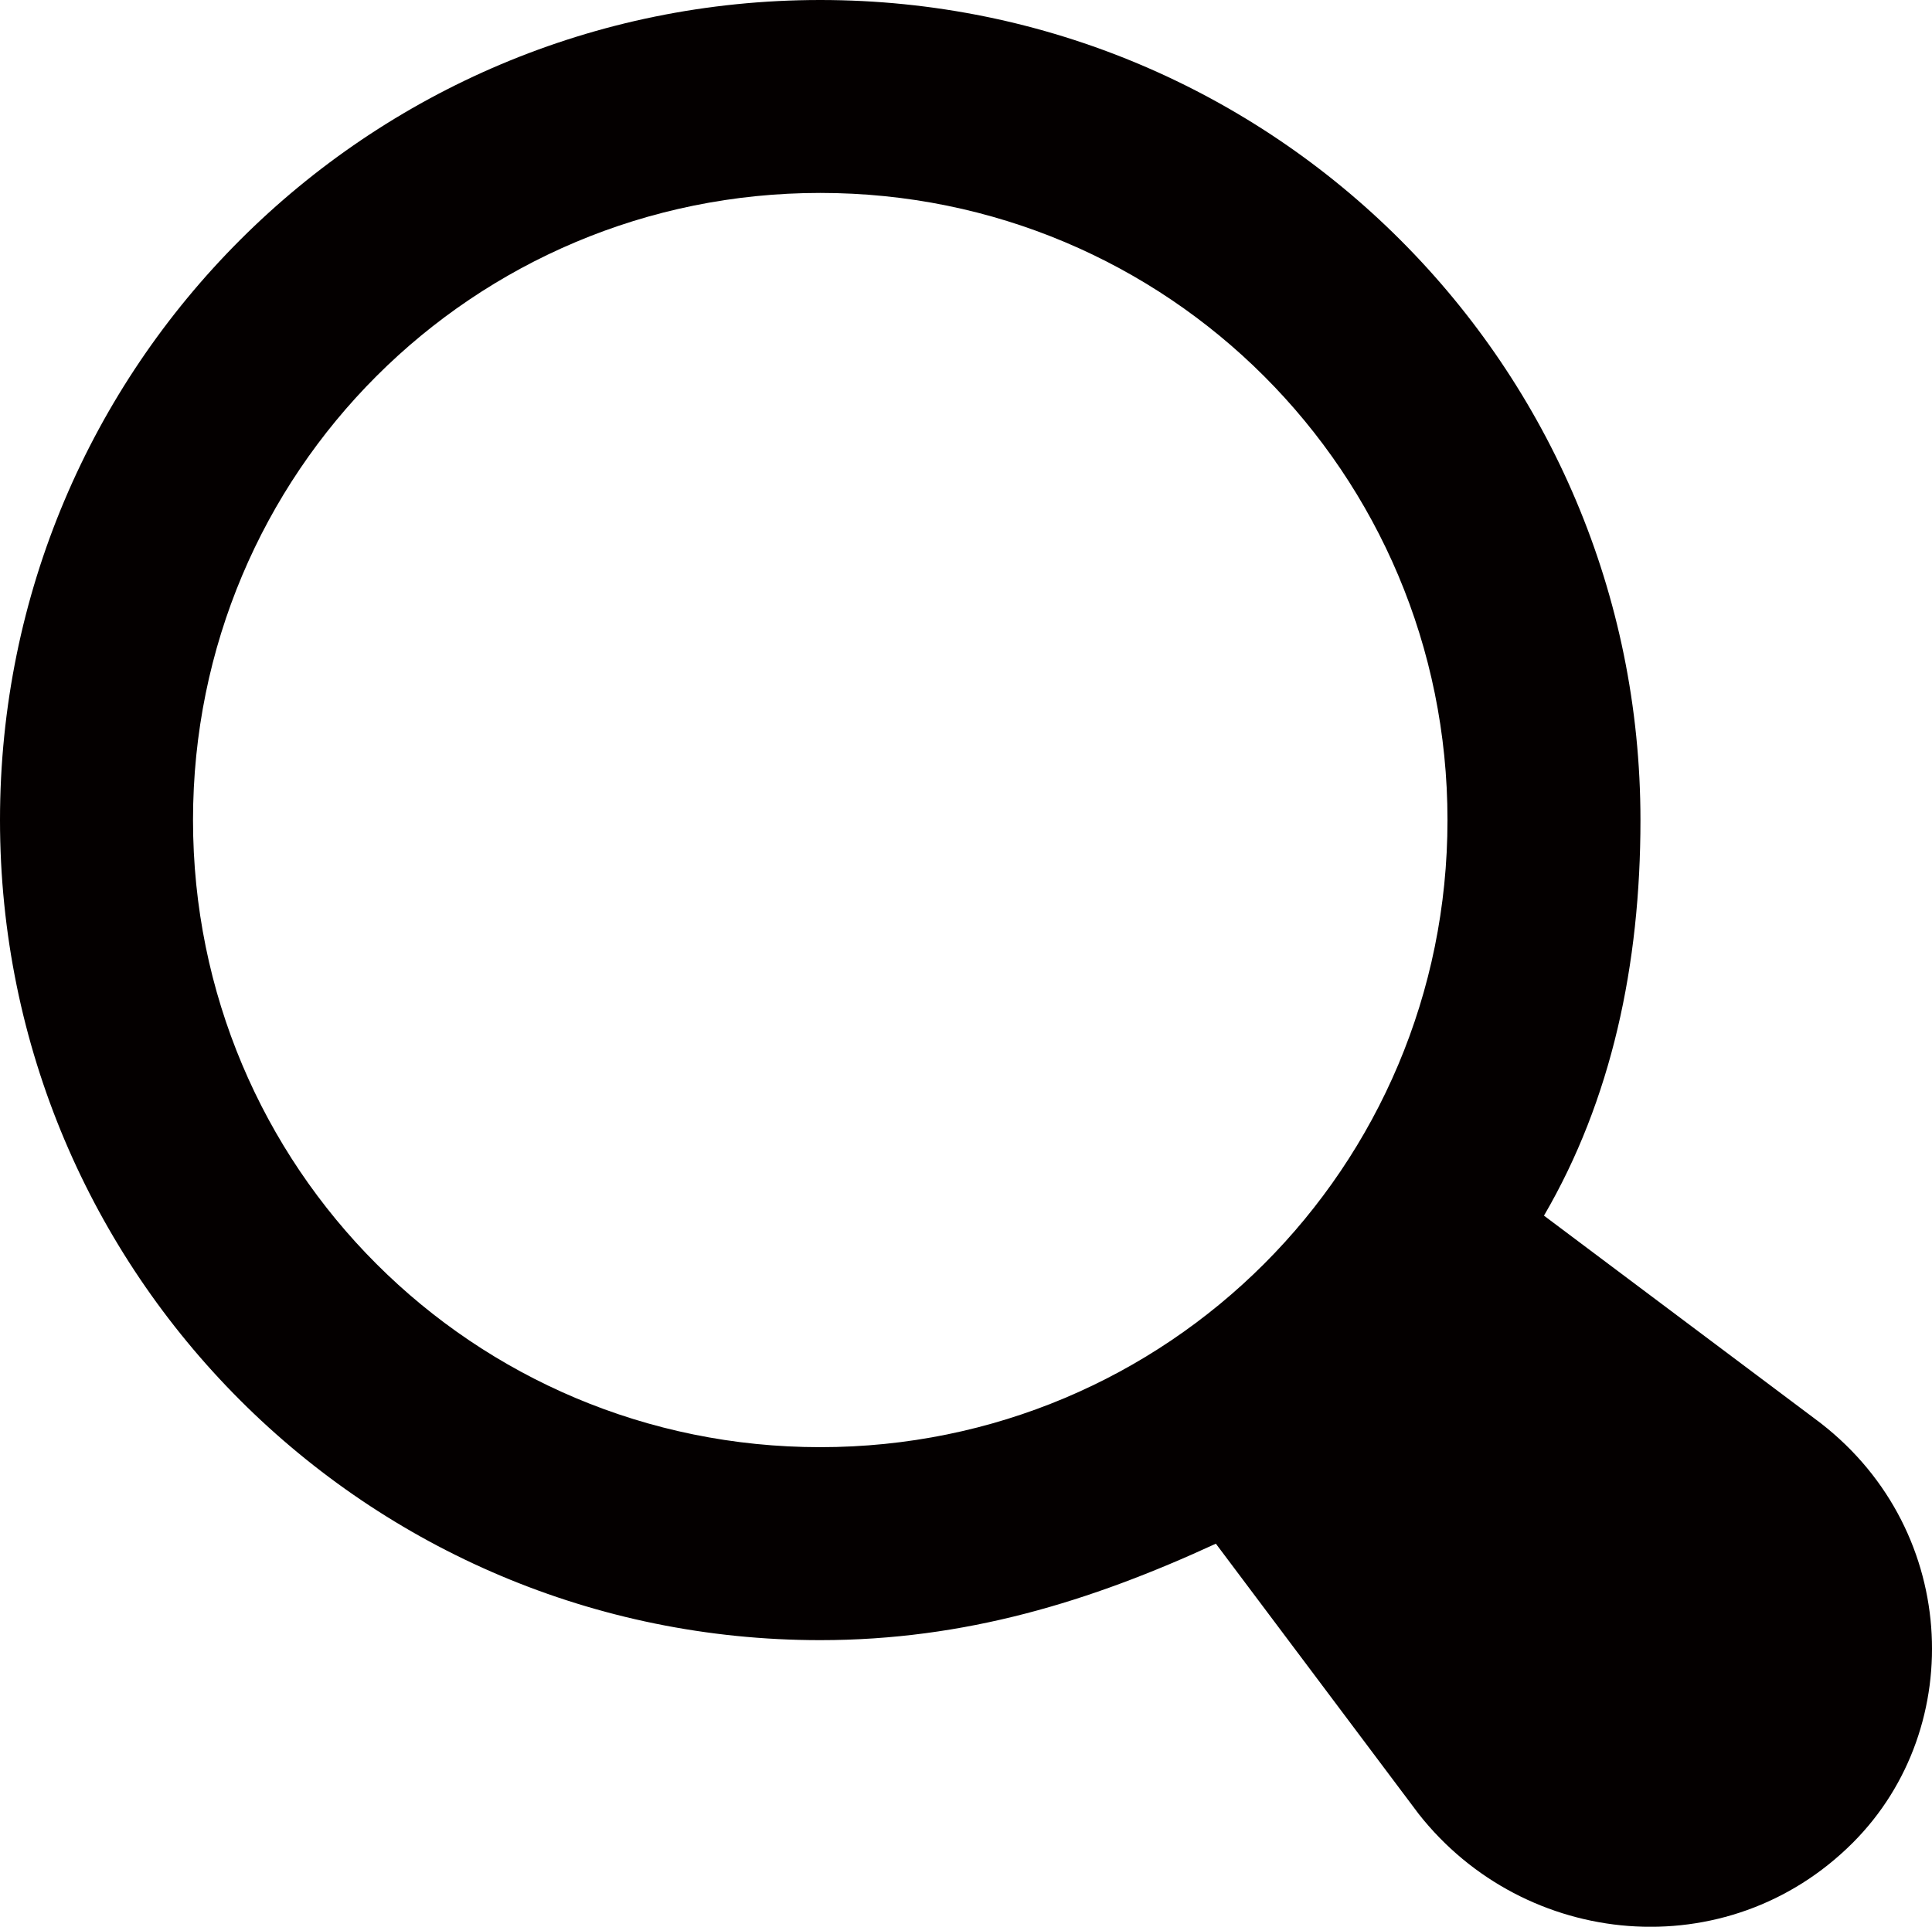 <?xml version="1.0" encoding="utf-8"?>
<!-- Generator: Adobe Illustrator 16.0.0, SVG Export Plug-In . SVG Version: 6.00 Build 0)  -->
<!DOCTYPE svg PUBLIC "-//W3C//DTD SVG 1.1//EN" "http://www.w3.org/Graphics/SVG/1.1/DTD/svg11.dtd">
<svg version="1.1" id="圖層_1" xmlns="http://www.w3.org/2000/svg" xmlns:xlink="http://www.w3.org/1999/xlink" x="0px" y="0px"
	 width="39.688px" height="39.588px" viewBox="0 0 39.688 39.588" enable-background="new 0 0 39.688 39.588" xml:space="preserve">
<g id="loupe.svg">
	<g>
		<g>
			<path fill="#040000" d="M37.268,29.14l-5.551-4.163c1.388-2.379,1.982-5.154,1.982-8.127C33.699,7.533,26.166,0,16.85,0
				S0,7.533,0,16.849c0,9.317,7.533,16.85,16.85,16.85c2.974,0,5.551-0.793,8.127-1.982l4.164,5.55
				c2.18,2.775,6.343,3.172,8.92,0.595C40.439,35.483,40.241,31.32,37.268,29.14z M16.85,29.734
				c-7.137,0-12.885-5.749-12.885-12.885c0-7.136,5.748-12.885,12.885-12.885s12.885,5.749,12.885,12.885
				S23.986,29.734,16.85,29.734z"/>
		</g>
	</g>
</g>
</svg>
